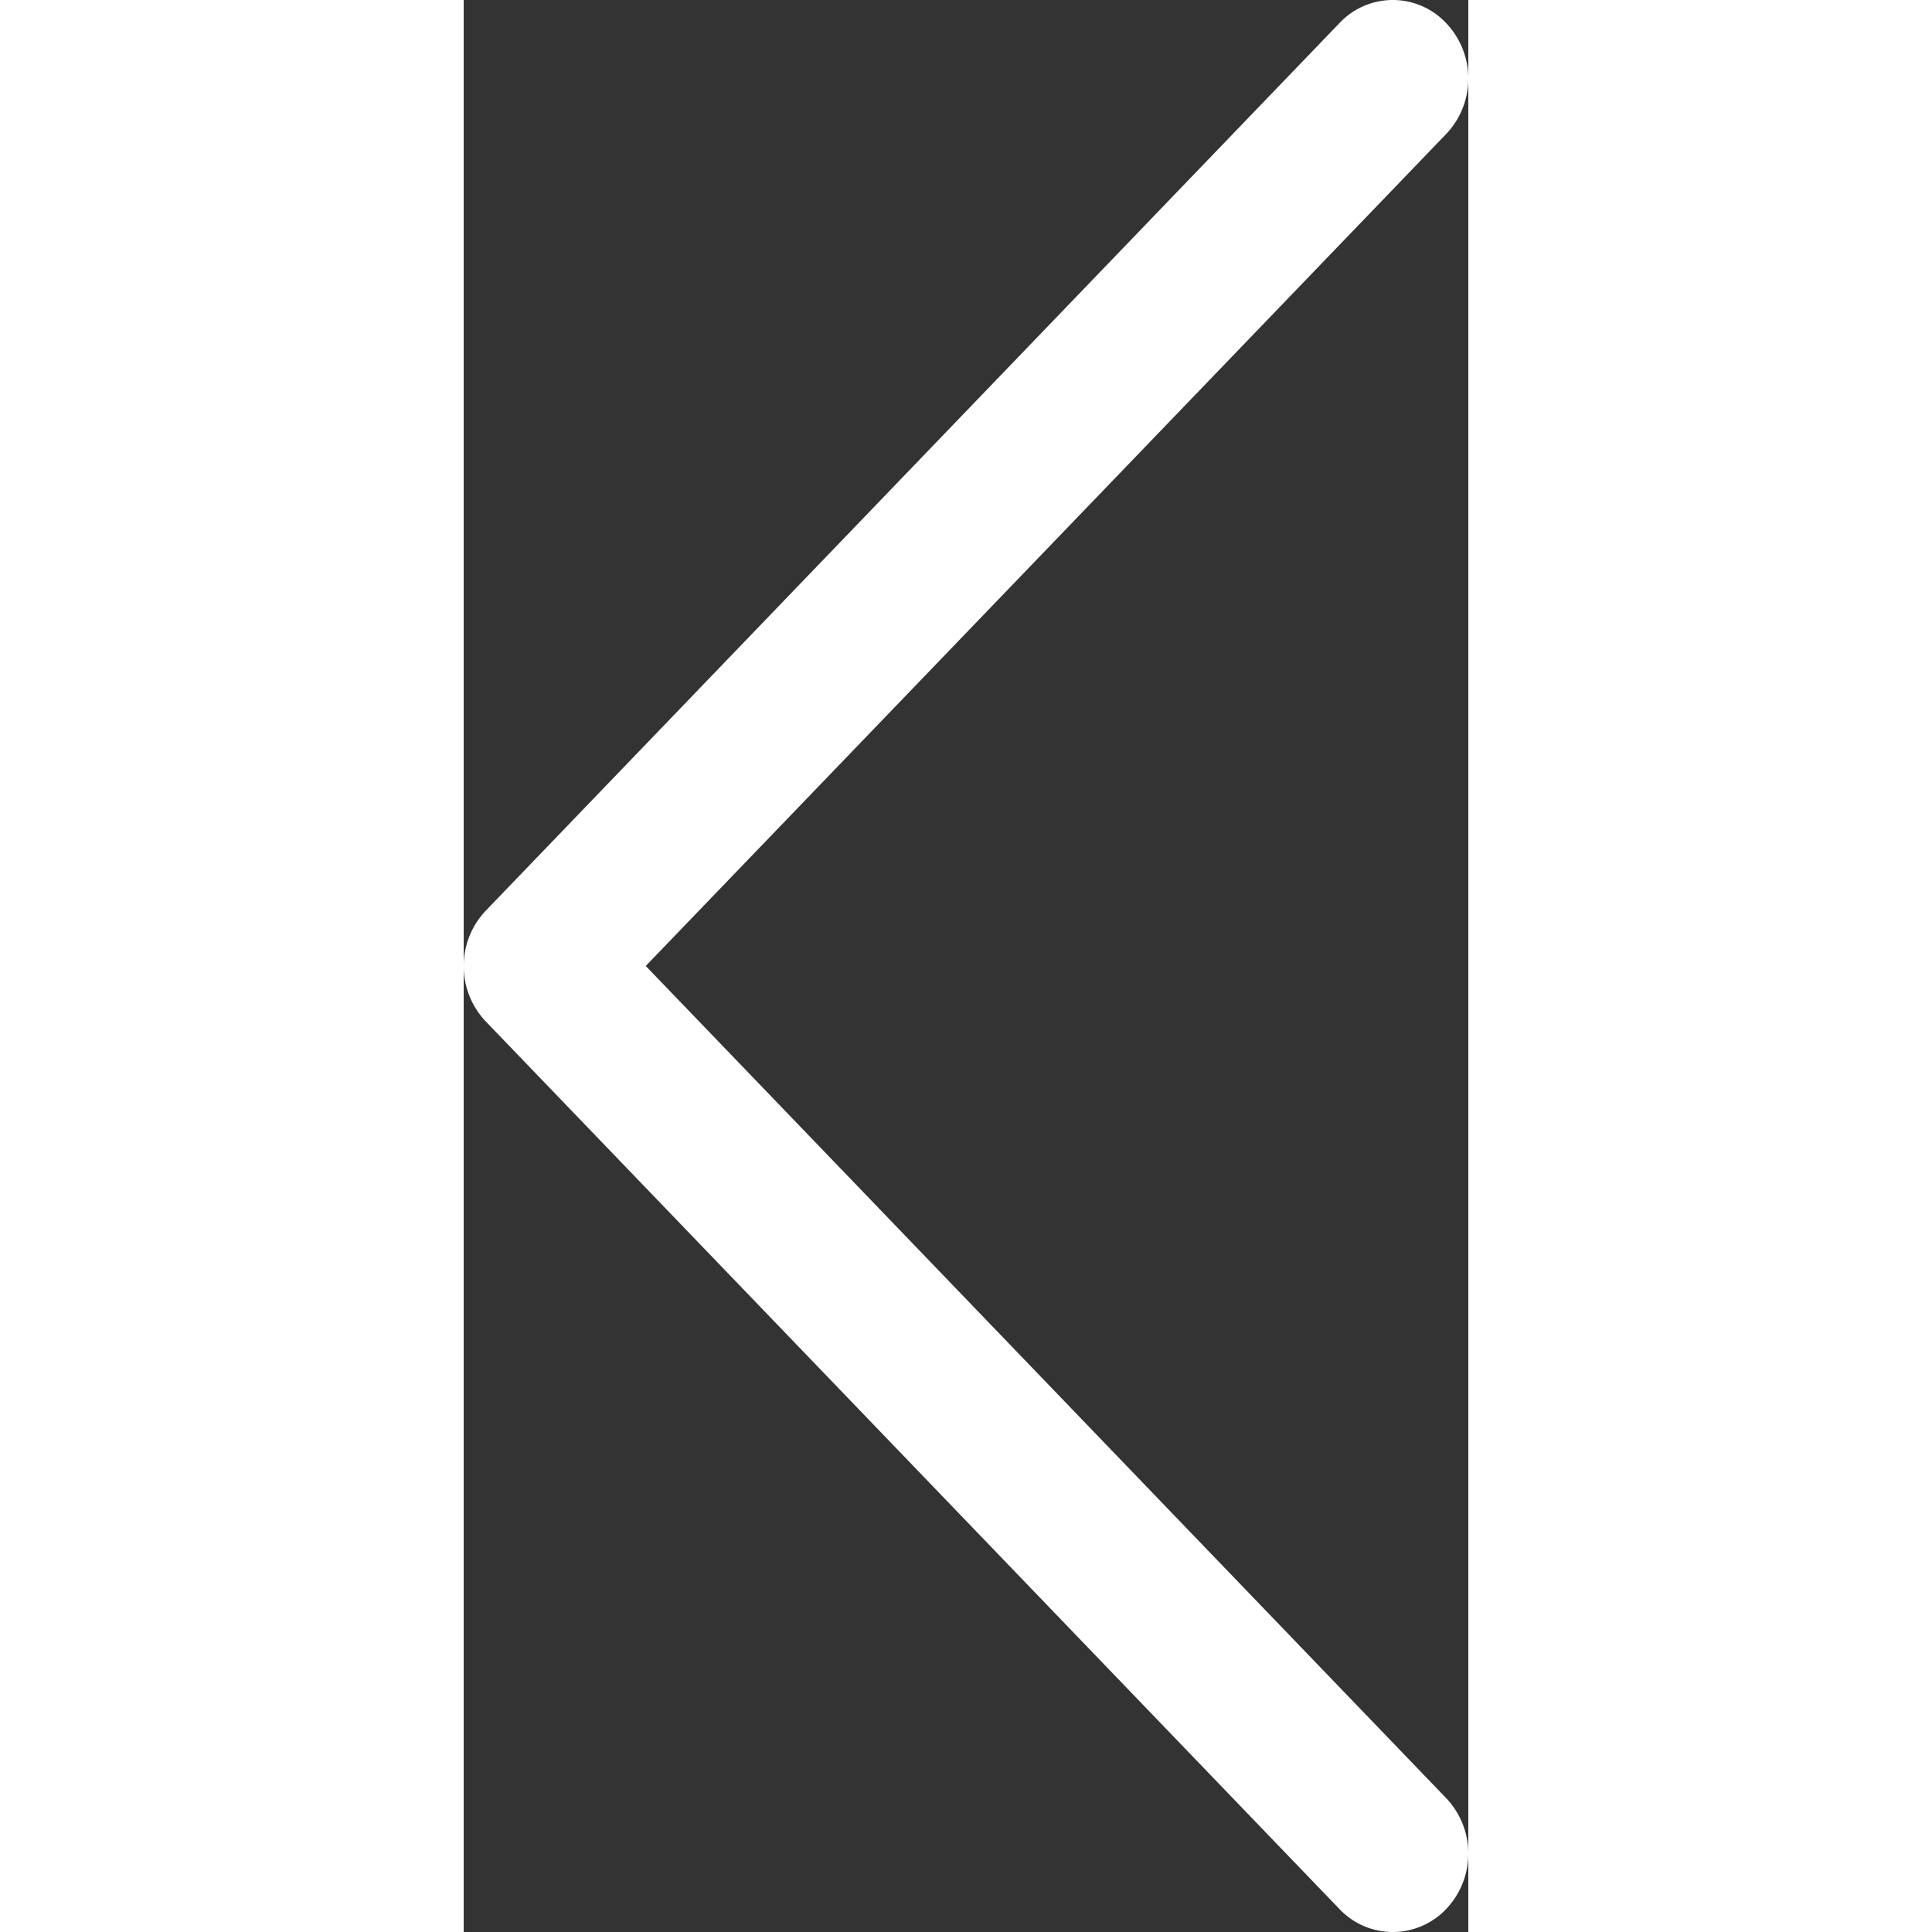 <svg id="Layer_1" data-name="Layer 1" xmlns="http://www.w3.org/2000/svg" viewBox="0 0 509.6 980.03" width="30" height="30"><rect x="0" y="0" width="509.6" height="980.03" fill="#333333" stroke="none"/><path fill="white" d="M444.25,11.7l-433,450.2a40.84,40.84,0,0,0,0,56.3l433,450.2a37.28,37.28,0,0,0,54.1,0,40.84,40.84,0,0,0,0-56.3L92.35,490l406-422a40.84,40.84,0,0,0,0-56.3A37.12,37.12,0,0,0,444.25,11.7Z" transform="translate(0 0)"/></svg>